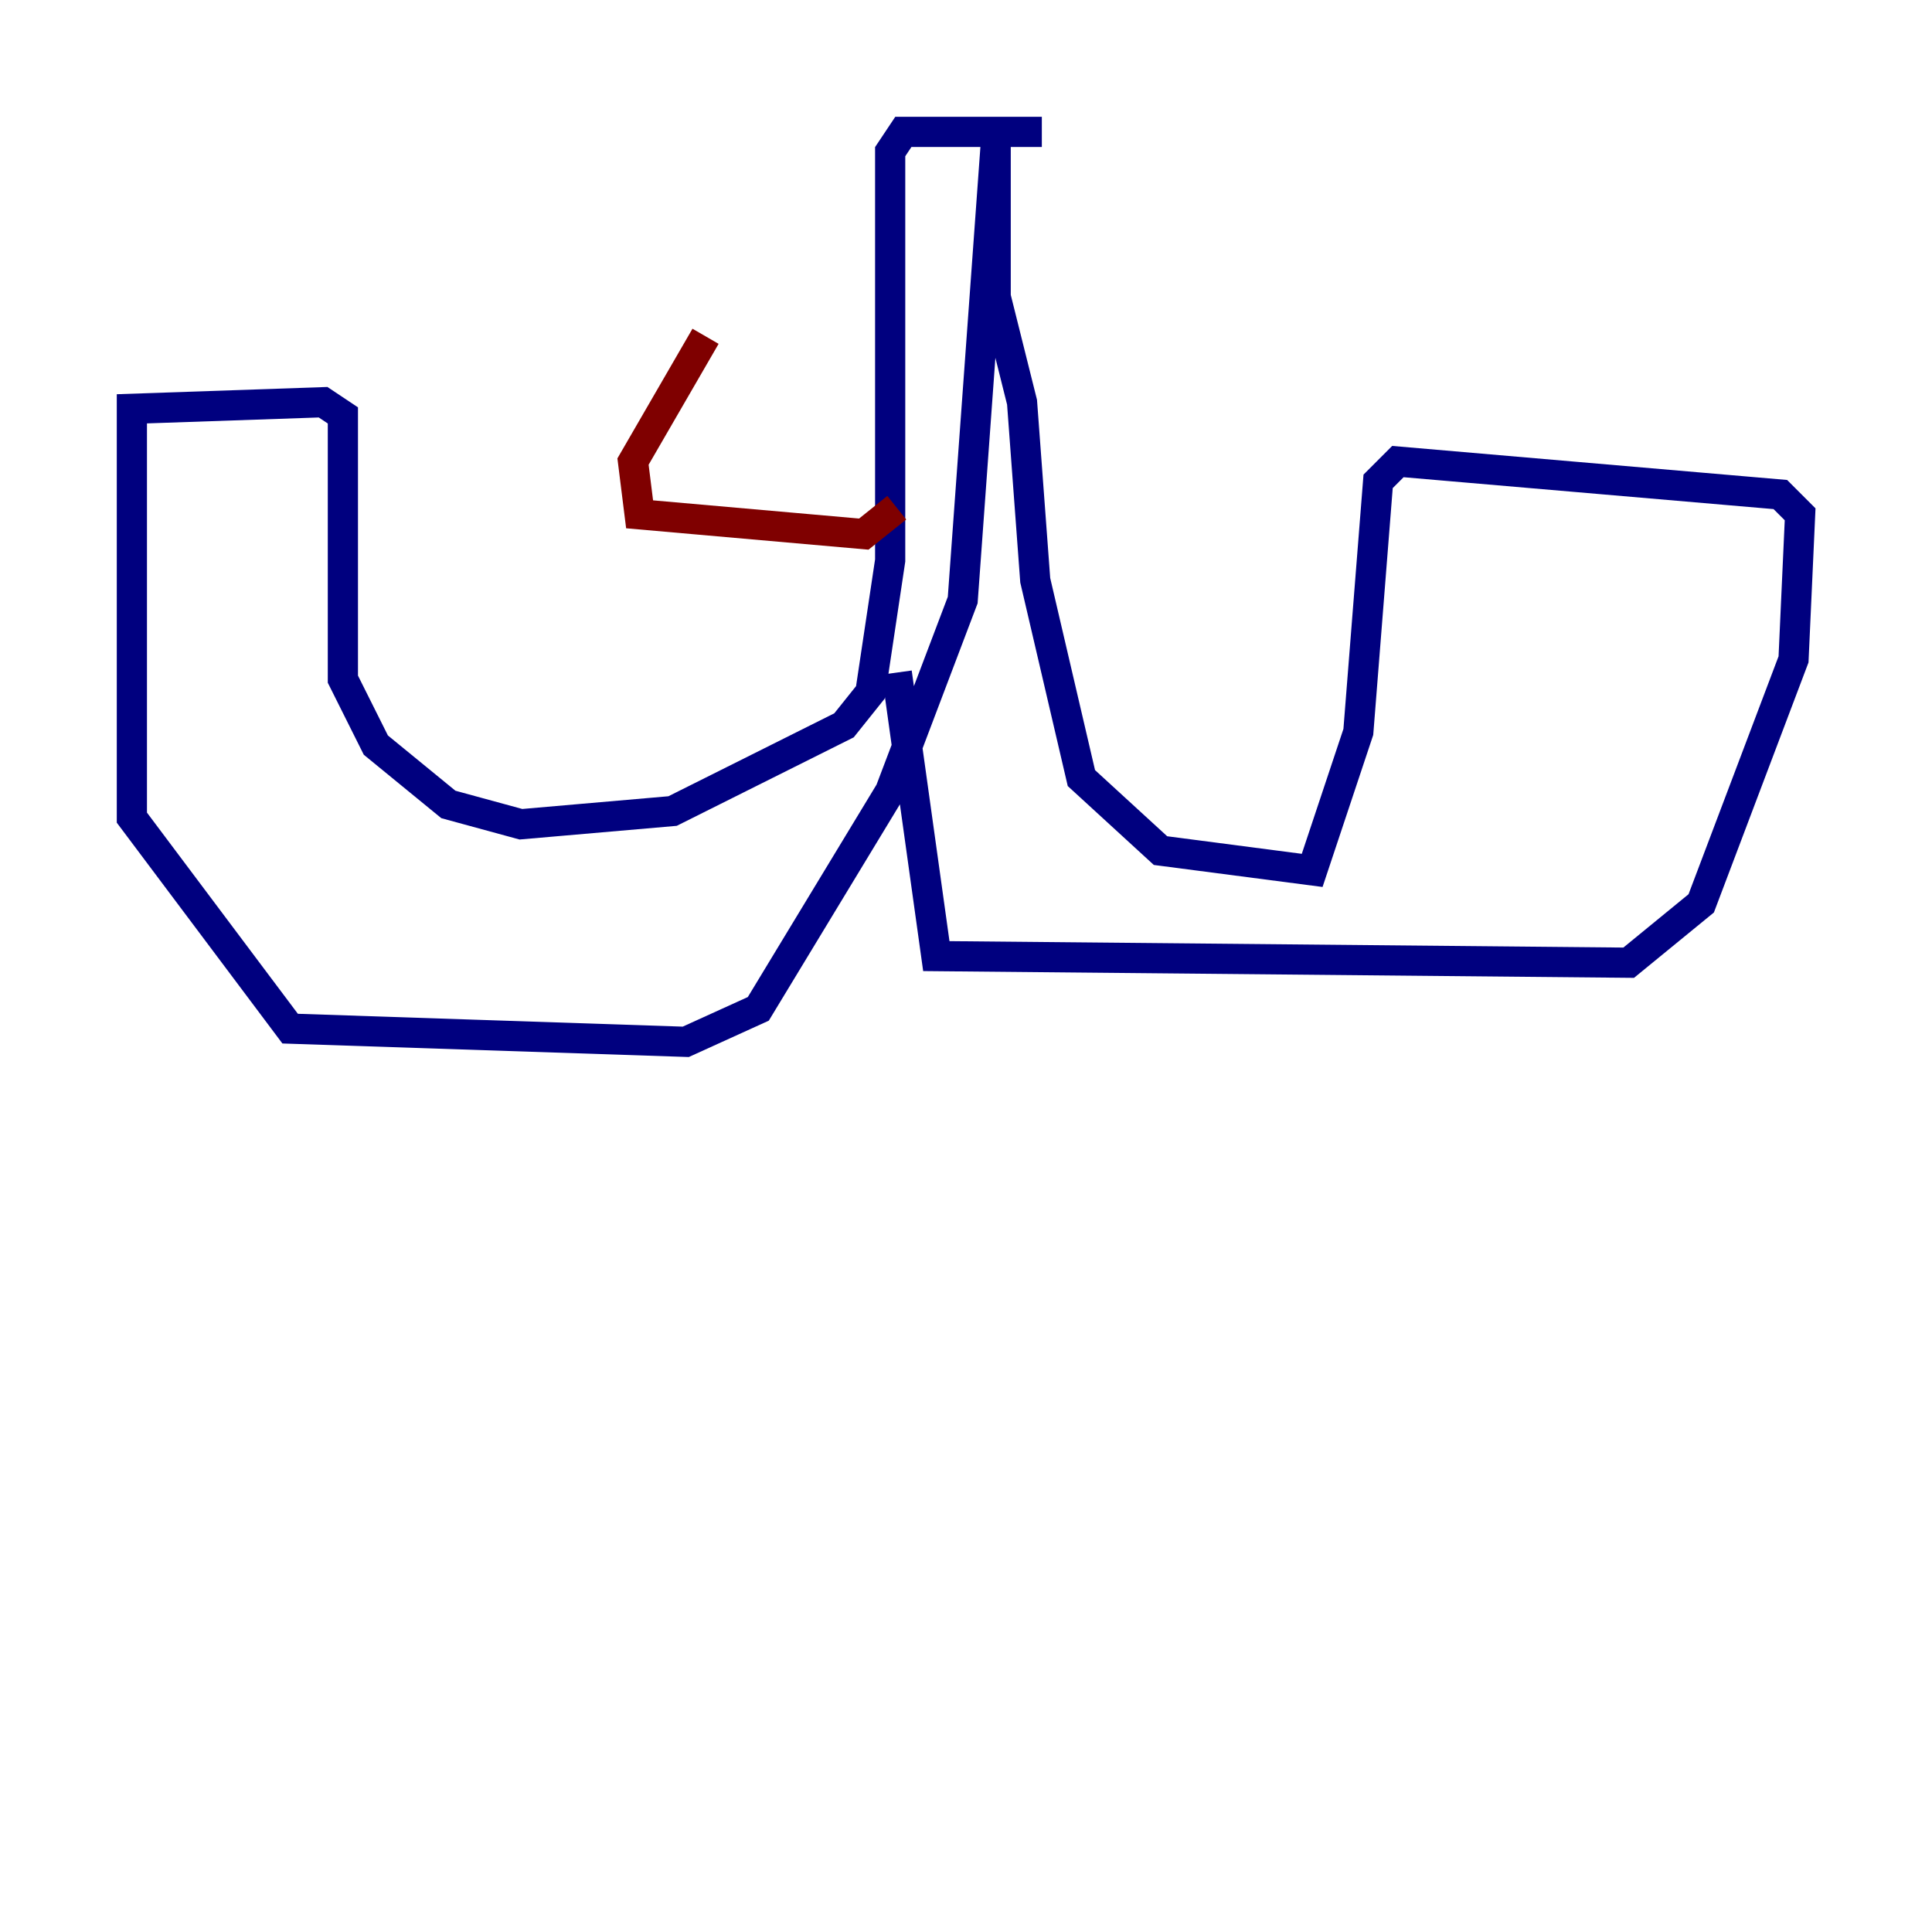 <?xml version="1.0" encoding="utf-8" ?>
<svg baseProfile="tiny" height="128" version="1.2" viewBox="0,0,128,128" width="128" xmlns="http://www.w3.org/2000/svg" xmlns:ev="http://www.w3.org/2001/xml-events" xmlns:xlink="http://www.w3.org/1999/xlink"><defs /><polyline fill="none" points="69.024,8.737 59.85,8.737 58.976,10.048 58.976,37.133 57.666,45.87 55.918,48.055 44.56,53.734 34.512,54.608 29.706,53.297 24.901,49.365 22.717,44.997 22.717,27.522 21.406,26.648 8.737,27.085 8.737,54.171 19.222,68.15 45.433,69.024 50.239,66.84 58.976,52.423 63.782,39.754 65.966,9.611 65.966,19.659 67.713,26.648 68.587,38.444 71.645,51.55 76.887,56.355 86.935,57.666 89.993,48.492 91.304,31.891 92.614,30.58 117.952,32.764 119.263,34.075 118.826,43.686 112.71,59.85 107.904,63.782 62.034,63.345 59.413,44.56" stroke="#00007f" stroke-width="2" /><polyline fill="none" points="59.413,33.638 57.229,35.386 42.375,34.075 41.939,30.58 46.744,22.28" stroke="#7f0000" stroke-width="2" /></svg>